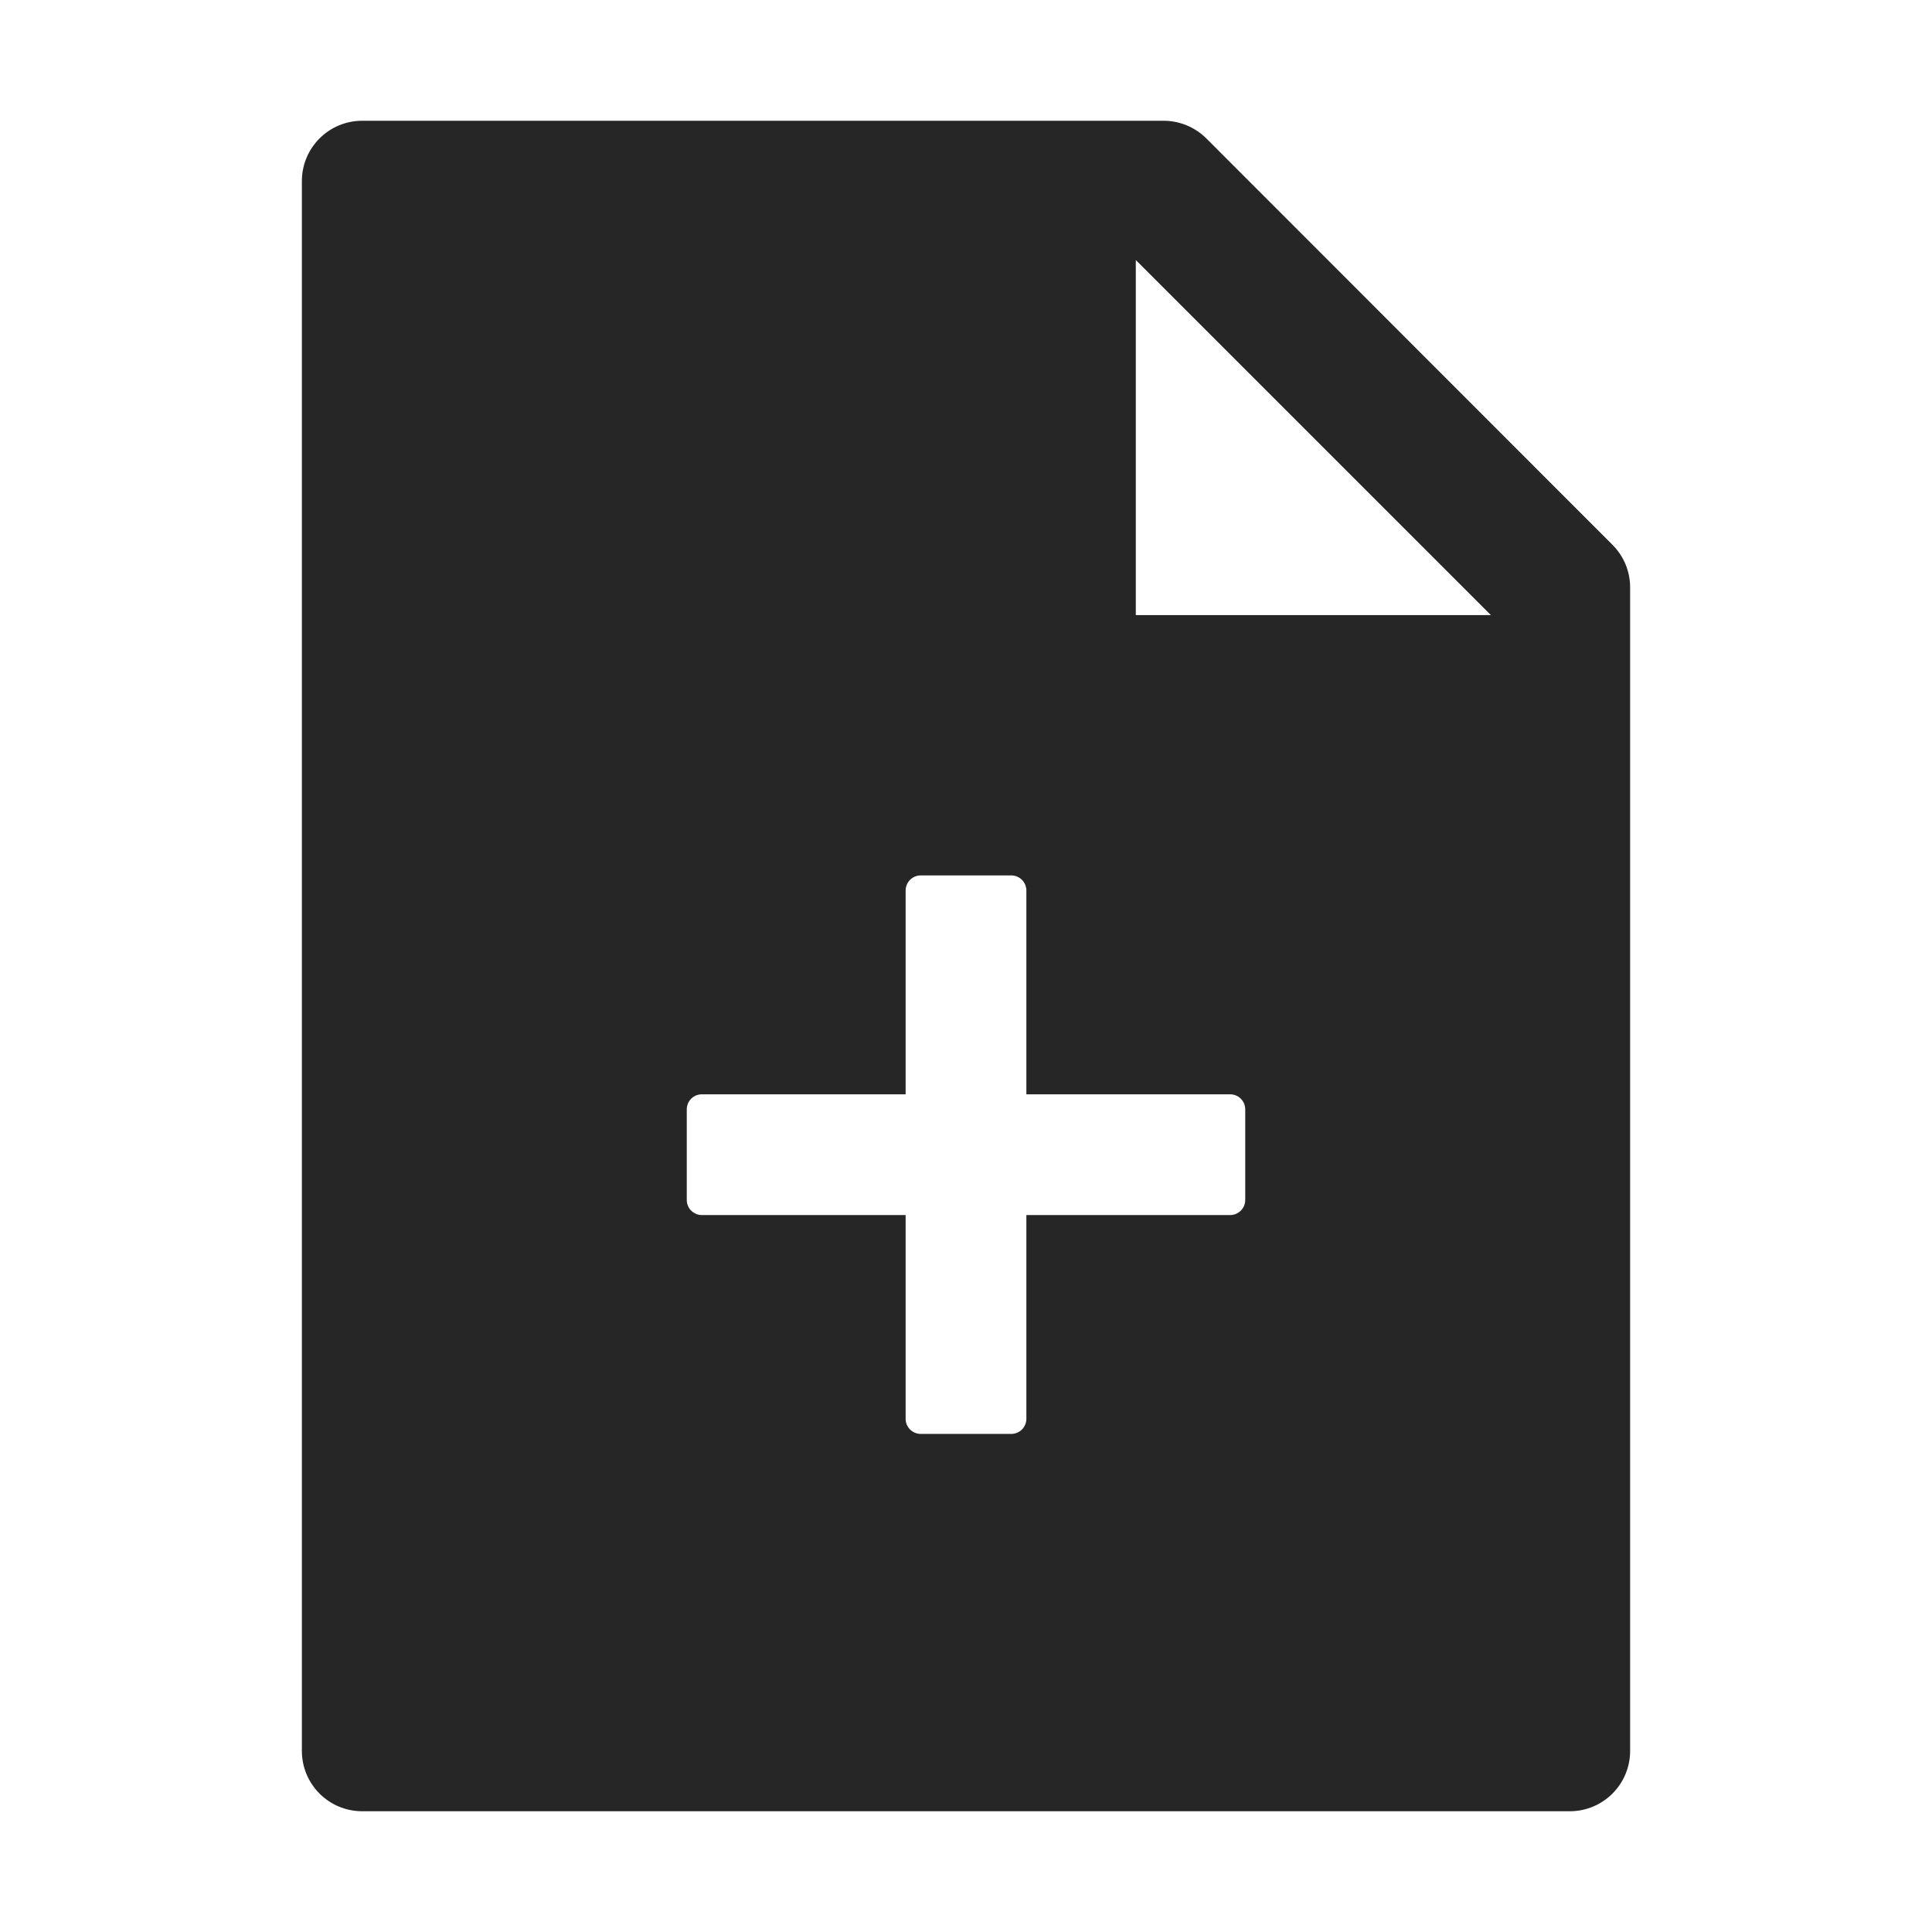<svg width="36" height="36" viewBox="0 0 36 36" fill="none" xmlns="http://www.w3.org/2000/svg">
<path d="M16.875 20.391H13.078C13.004 20.391 12.932 20.42 12.879 20.473C12.826 20.526 12.797 20.597 12.797 20.672V22.359C12.797 22.434 12.826 22.506 12.879 22.558C12.932 22.611 13.004 22.641 13.078 22.641H16.875V26.438C16.875 26.512 16.905 26.584 16.957 26.636C17.01 26.689 17.082 26.719 17.156 26.719H18.844C18.918 26.719 18.99 26.689 19.043 26.636C19.095 26.584 19.125 26.512 19.125 26.438V22.641H22.922C22.997 22.641 23.068 22.611 23.121 22.558C23.174 22.506 23.203 22.434 23.203 22.359V20.672C23.203 20.597 23.174 20.526 23.121 20.473C23.068 20.42 22.997 20.391 22.922 20.391H19.125V16.594C19.125 16.519 19.095 16.448 19.043 16.395C18.99 16.342 18.918 16.312 18.844 16.312H17.156C17.082 16.312 17.01 16.342 16.957 16.395C16.905 16.448 16.875 16.519 16.875 16.594V20.391ZM30.044 10.15C30.256 10.361 30.375 10.645 30.375 10.944V32.625C30.375 33.247 29.872 33.75 29.25 33.75H6.75C6.128 33.75 5.625 33.247 5.625 32.625V3.375C5.625 2.753 6.128 2.25 6.75 2.25H21.681C21.98 2.25 22.268 2.37 22.479 2.58L30.044 10.15ZM27.78 11.461L21.164 4.845V11.461H27.78Z" fill="black" fill-opacity="0.85"/>
</svg>
